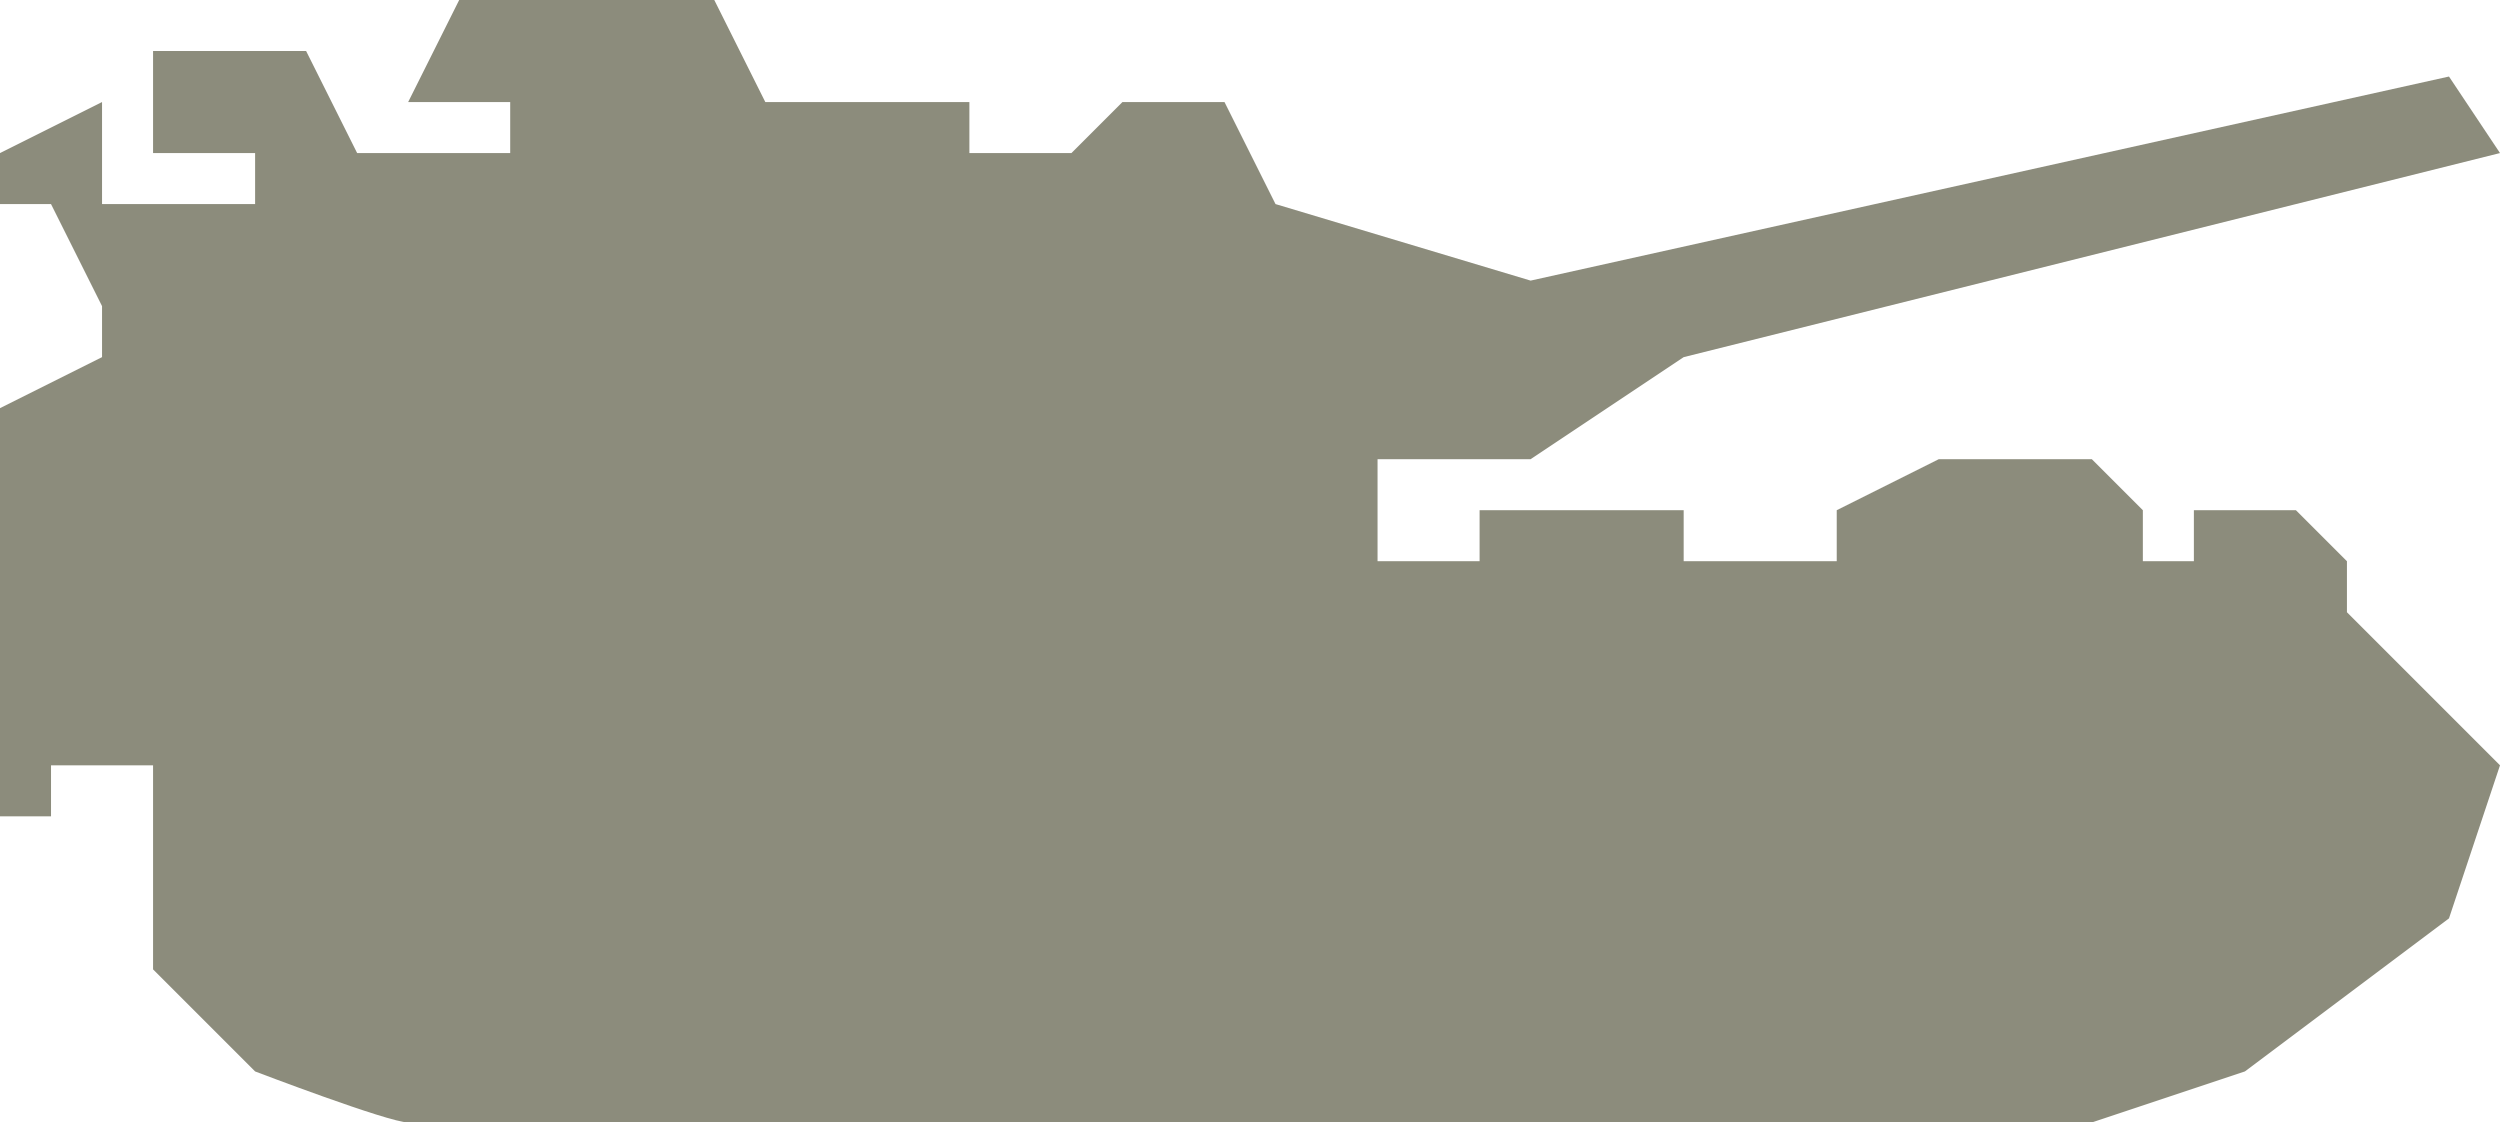<?xml version="1.0" encoding="UTF-8" standalone="no"?>
<svg width="49px" height="22px" viewBox="0 0 49 22" version="1.1" xmlns="http://www.w3.org/2000/svg" xmlns:xlink="http://www.w3.org/1999/xlink" xmlns:sketch="http://www.bohemiancoding.com/sketch/ns">
    <!-- Generator: Sketch 3.4 (15575) - http://www.bohemiancoding.com/sketch -->
    <title>Shape</title>
    <desc>Created with Sketch.</desc>
    <defs></defs>
    <g id="Page-1" stroke="none" stroke-width="1" fill="none" fill-rule="evenodd" sketch:type="MSPage">
        <path d="M41,22 L44,21 L48,18 L49,15 L46,12 L46,11 L45,10 L43,10 L43,11 L42,11 L42,10 L41,9 L38,9 L36,10 L36,11 L33,11 L33,10 L29,10 L29,11 L27,11 L27,9 L30,9 L33,7 L49,3 L48,1.5 L30,5.5 L25,4 L24,2 L22,2 L21,3 L19,3 L19,2 L15,2 L14,0 L9,0 L8,2 L10,2 L10,3 L8,3 L7,3 L6,1 L3,1 L3,3 L5,3 L5,4 L2,4 L2,2 L0,3 L0,4 L1,4 L2,6 L2,7 L0,8 L0,16 L1,16 L1,15 L3,15 L3,19 L5,21 C5,21 7.616,22 8,22 L41,22 Z" id="Shape" fill="#8C8C7C" sketch:type="MSShapeGroup"></path>
    </g>
</svg>
